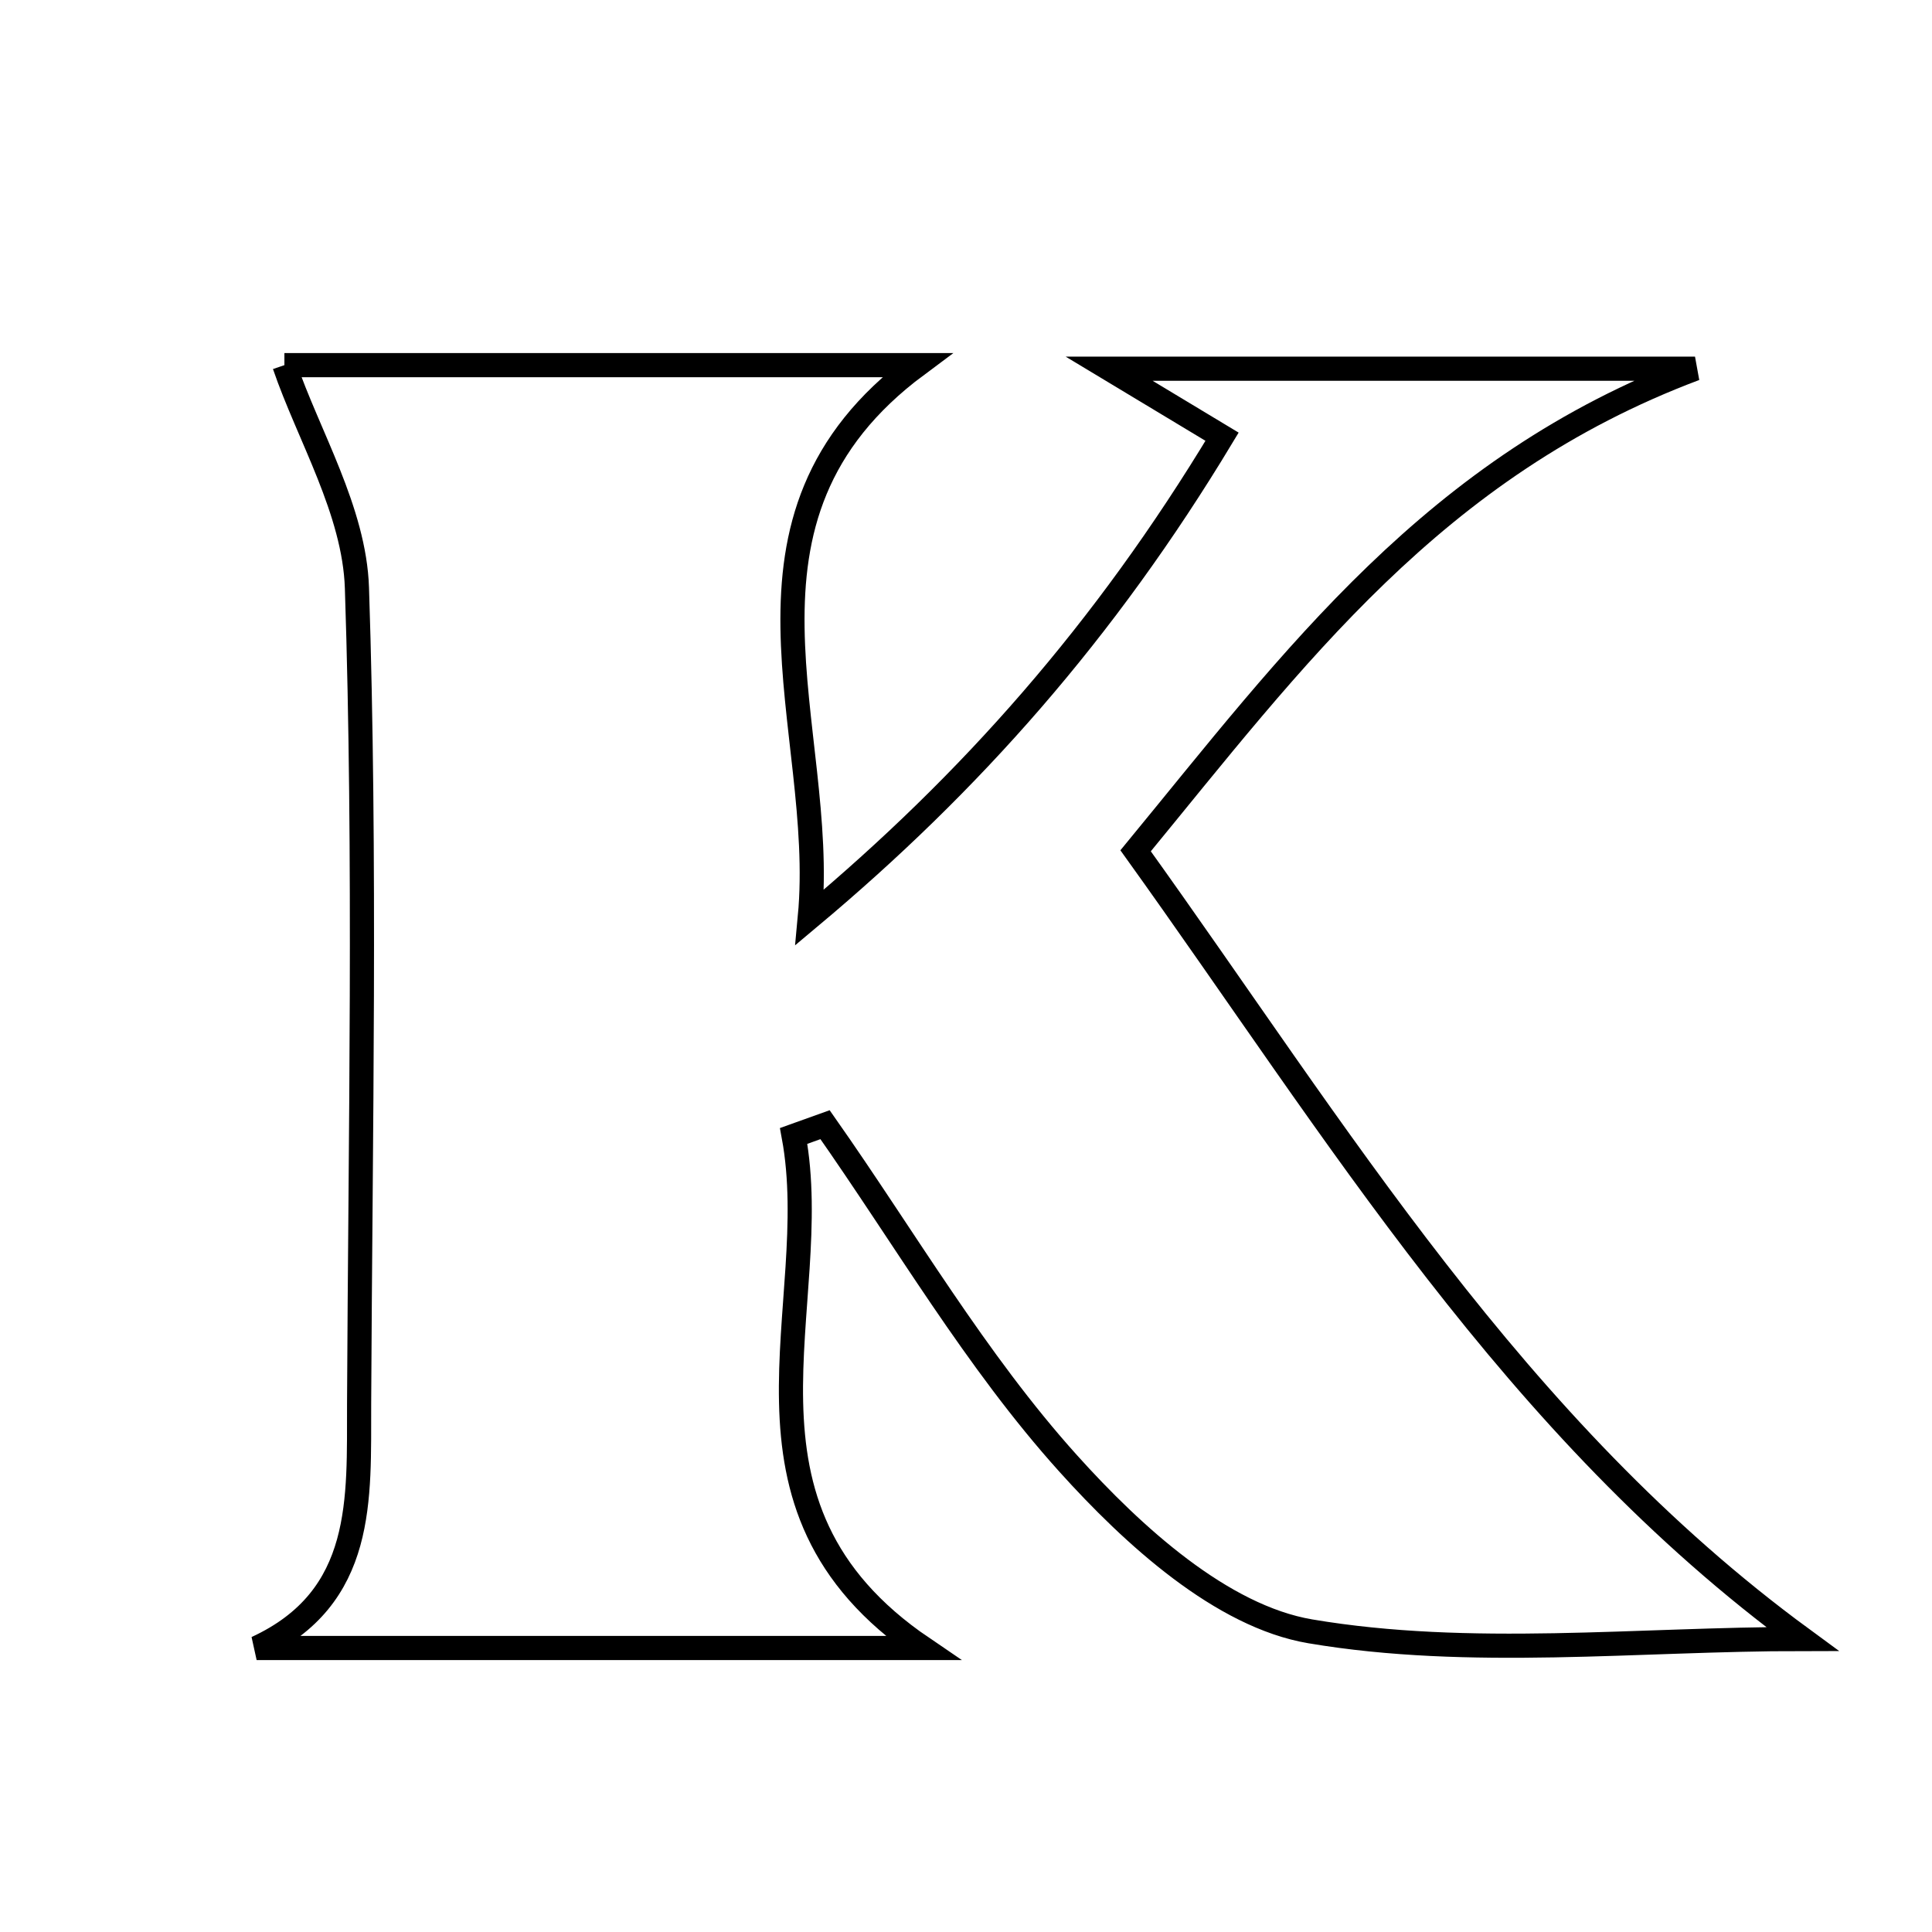 <svg xmlns="http://www.w3.org/2000/svg" viewBox="0.0 0.0 24.0 24.0" height="200px" width="200px"><path fill="none" stroke="black" stroke-width=".3" stroke-opacity="1.0"  filling="0" d="M3.533 4.536 C5.892 4.536 8.606 4.536 11.39 4.536 C8.821 6.446 10.282 9.037 10.06 11.394 C12.052 9.726 13.721 7.848 15.181 5.425 C14.81 5.201 14.464 4.993 13.778 4.58 C16.332 4.58 18.465 4.58 21.056 4.58 C17.812 5.799 16.072 8.18 14.107 10.569 C16.614 14.061 18.805 17.732 22.389 20.36 C20.344 20.36 18.262 20.601 16.277 20.265 C15.177 20.079 14.076 19.076 13.268 18.178 C12.12 16.903 11.243 15.385 10.249 13.971 C10.119 14.017 9.989 14.064 9.859 14.111 C10.252 16.23 8.847 18.697 11.461 20.472 C8.639 20.472 5.914 20.472 3.188 20.472 C4.545 19.845 4.456 18.613 4.461 17.44 C4.477 14.061 4.545 10.68 4.434 7.304 C4.403 6.346 3.83 5.406 3.533 4.536"></path></svg>